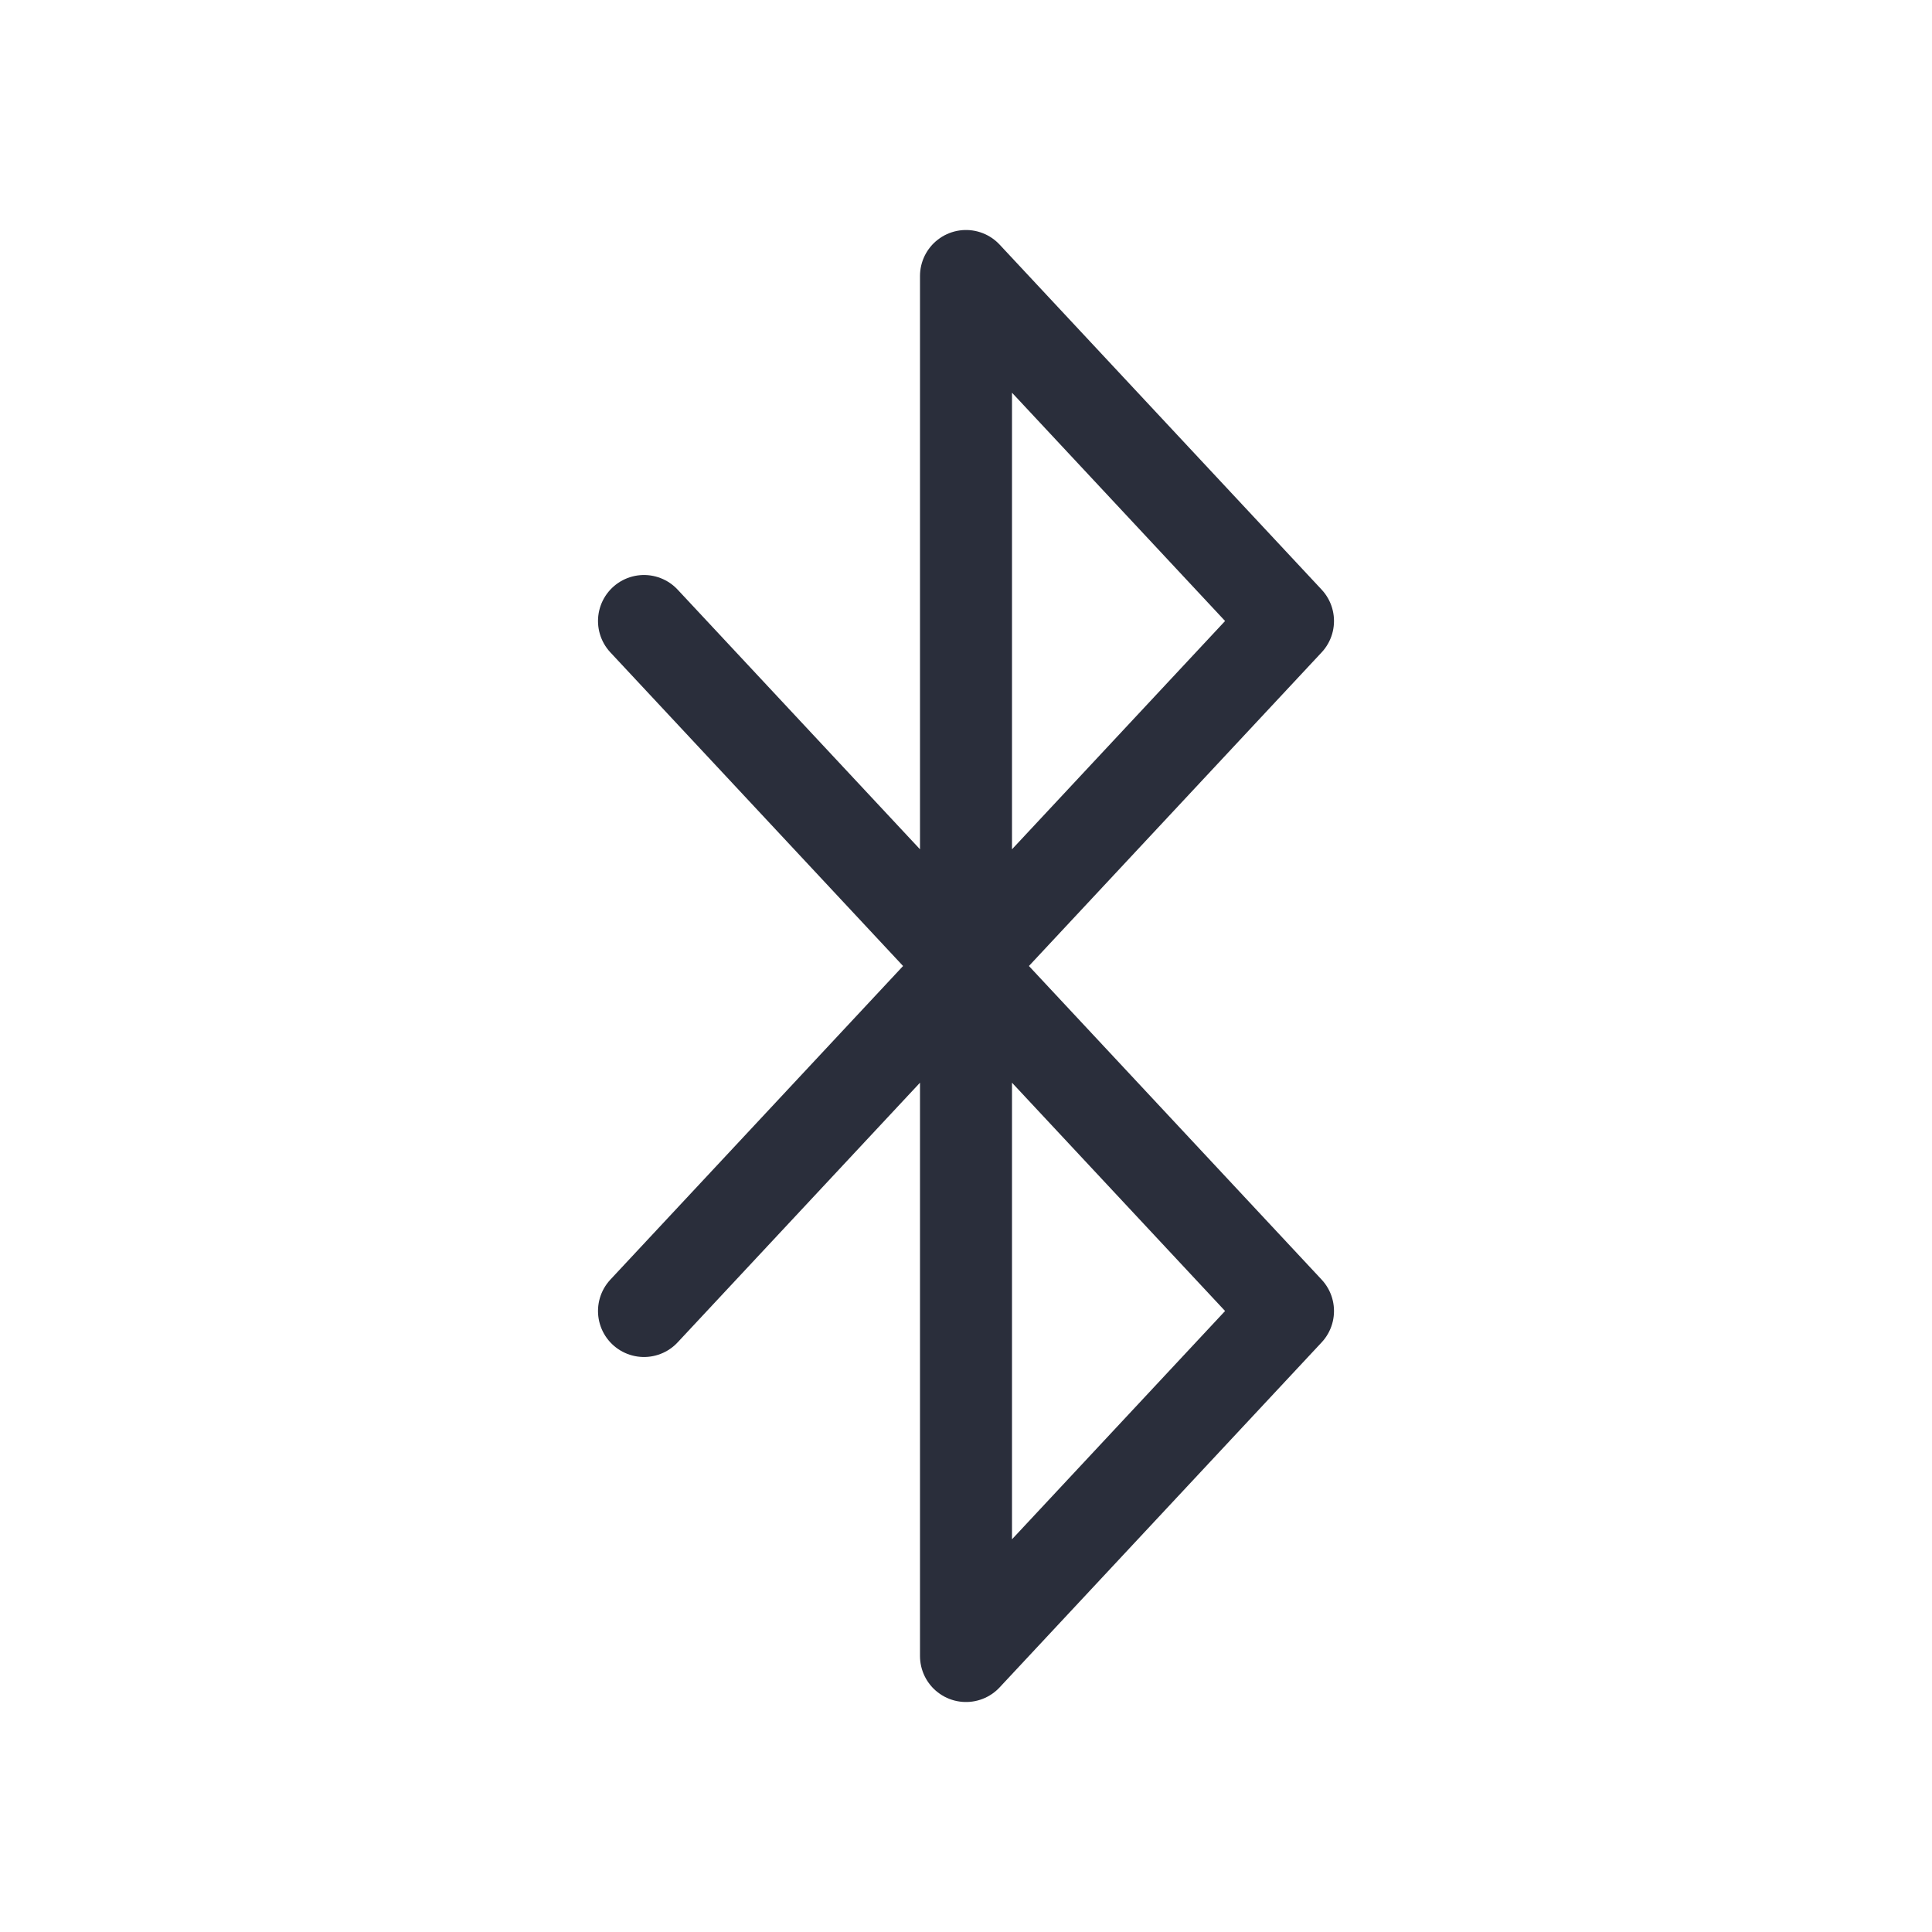 <svg height="21" viewBox="0 0 21 21" width="21" xmlns="http://www.w3.org/2000/svg"><path d="m0 3.75 7 7.5-3.5 3.75v-15l3.5 3.75-7 7.5" fill="none" stroke="#2a2e3b" stroke-linecap="round" stroke-linejoin="round" transform="translate(7 3)"/></svg>